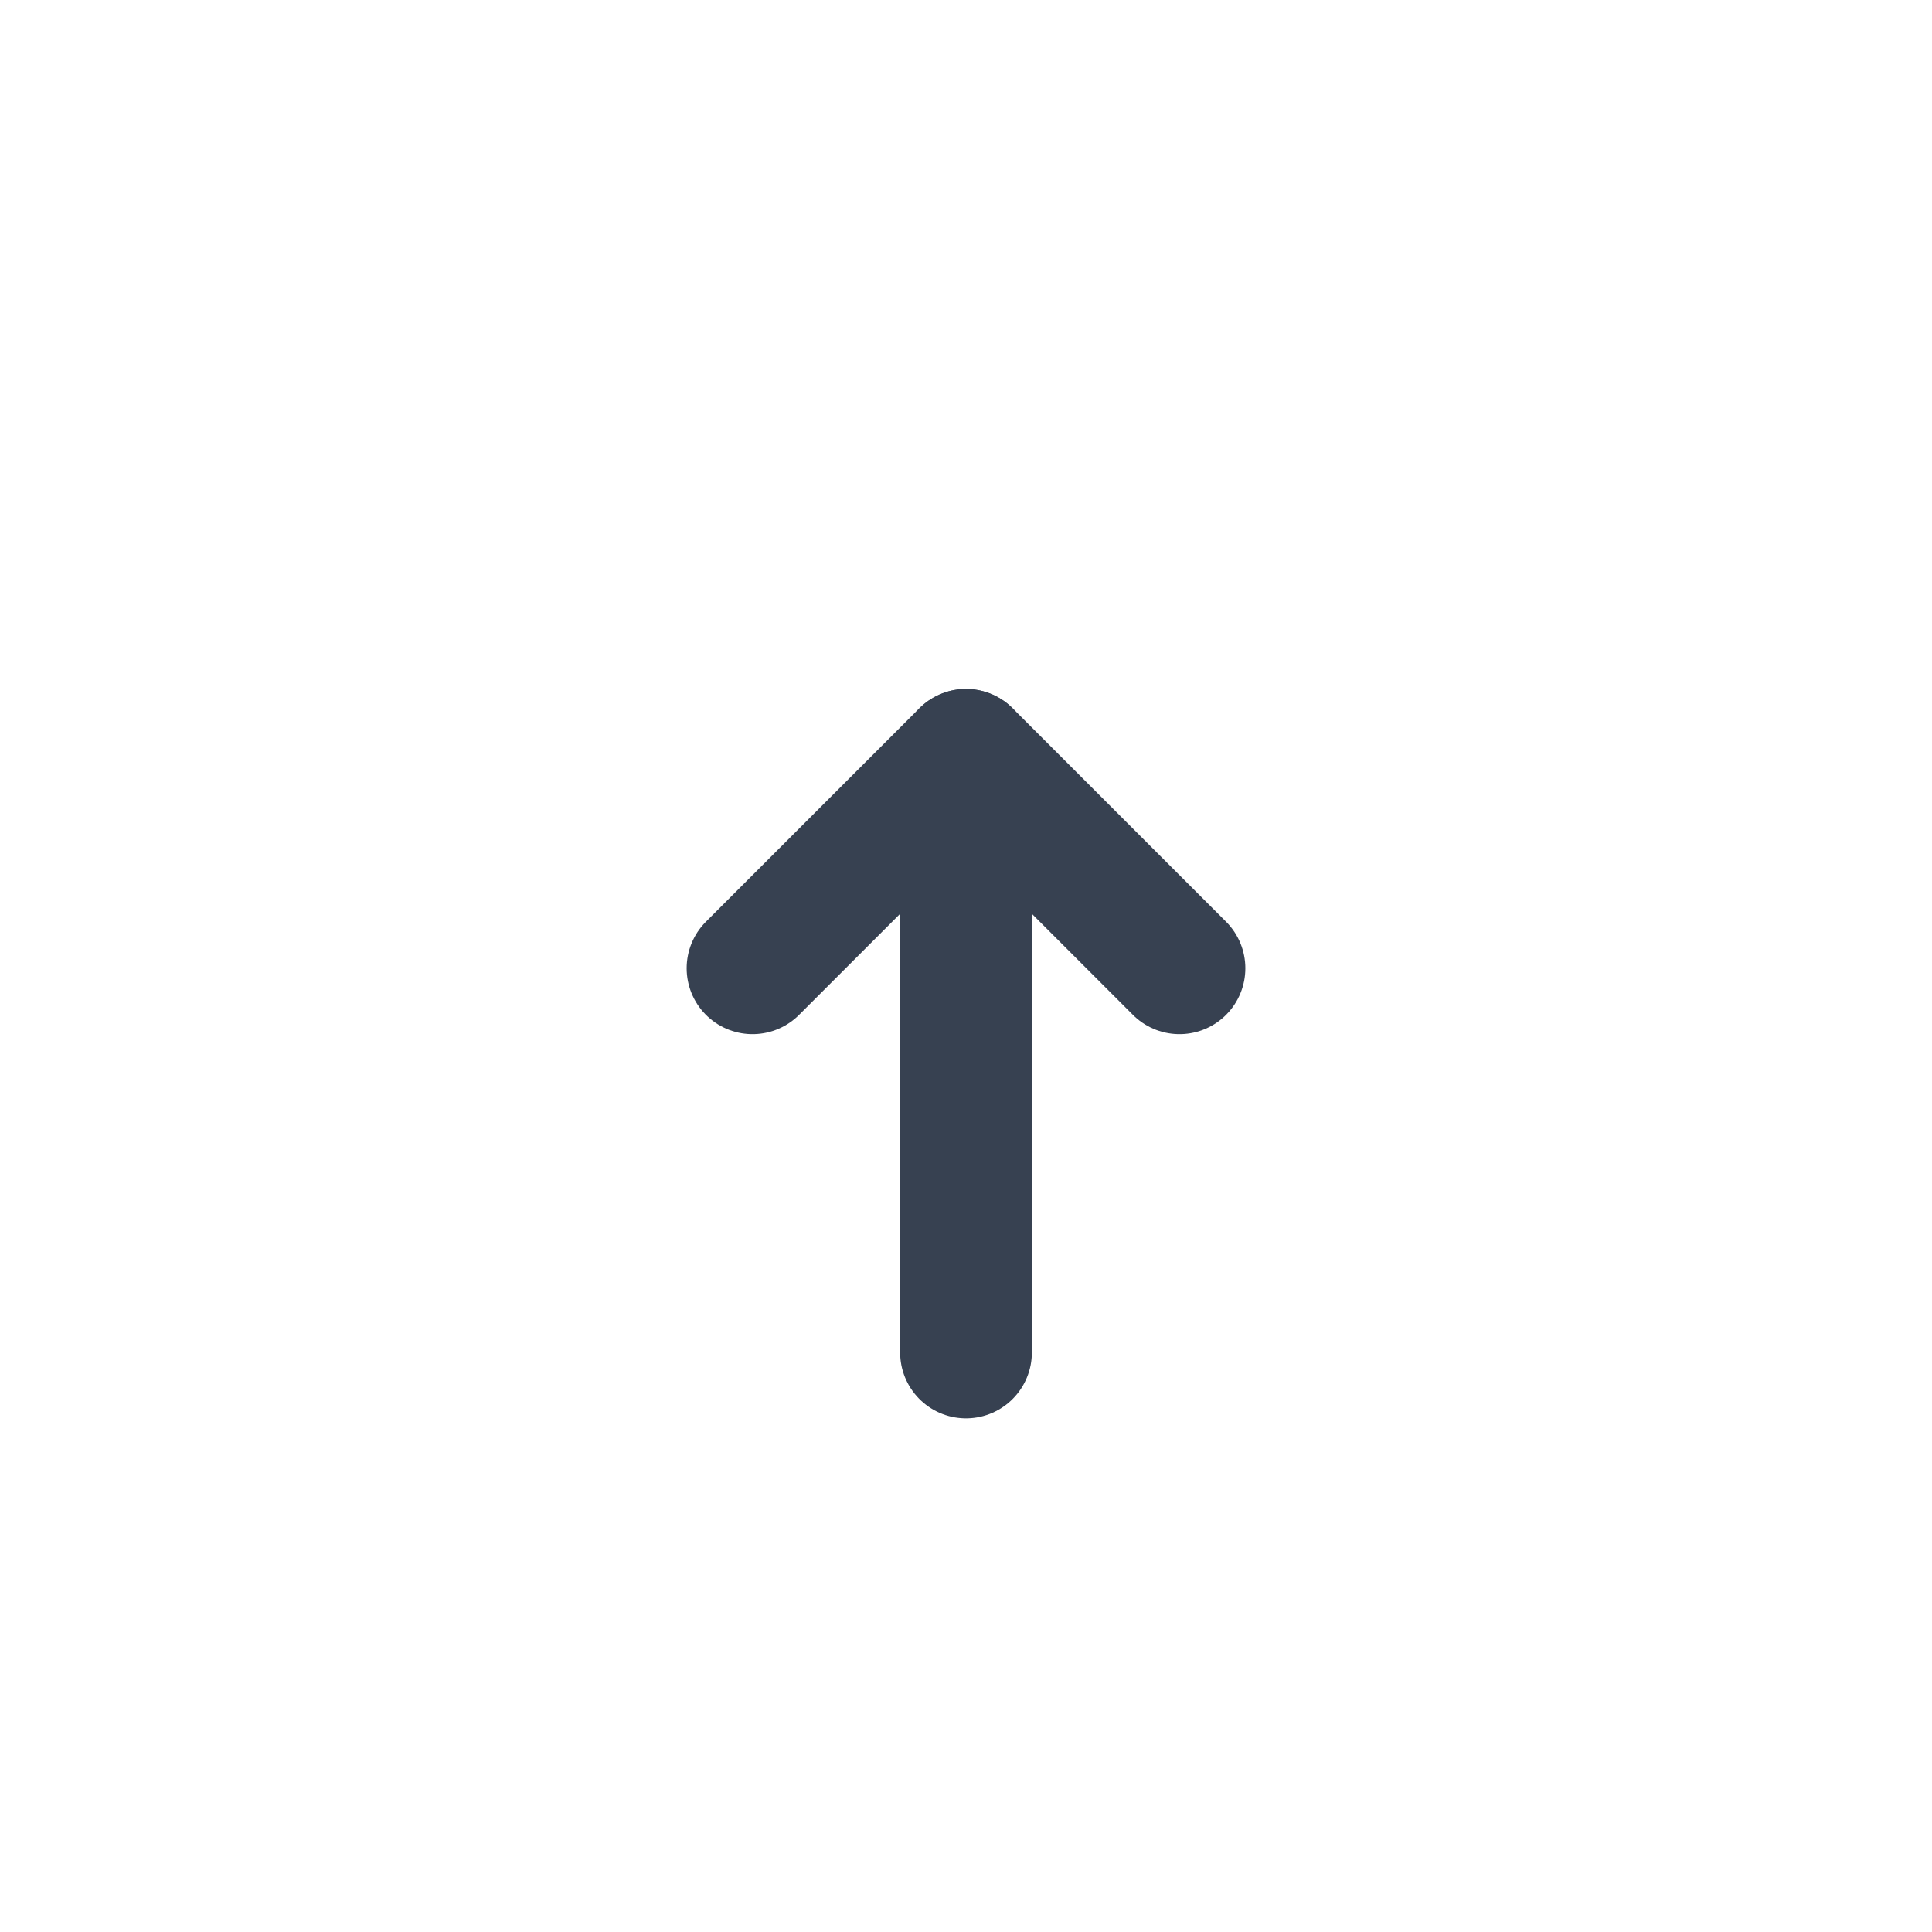 <svg width="22" height="22" viewBox="0 0 22 22" fill="none" xmlns="http://www.w3.org/2000/svg">
<g filter="url(#filter0_dd_1315_3755)">
<rect x="3" y="2" width="16" height="16" rx="8" fill="white"/>
<path d="M11 6.596L11 13.401" stroke="#374151" stroke-width="1.5" stroke-linecap="round" stroke-linejoin="round"/>
<path d="M8.569 9.026L11 6.595L13.431 9.026" stroke="#374151" stroke-width="1.5" stroke-linecap="round" stroke-linejoin="round"/>
</g>
<defs>
<filter id="filter0_dd_1315_3755" x="0" y="0" width="22" height="22" filterUnits="userSpaceOnUse" color-interpolation-filters="sRGB">
<feFlood flood-opacity="0" result="BackgroundImageFix"/>
<feColorMatrix in="SourceAlpha" type="matrix" values="0 0 0 0 0 0 0 0 0 0 0 0 0 0 0 0 0 0 127 0" result="hardAlpha"/>
<feOffset dy="1"/>
<feGaussianBlur stdDeviation="1"/>
<feColorMatrix type="matrix" values="0 0 0 0 0 0 0 0 0 0 0 0 0 0 0 0 0 0 0.06 0"/>
<feBlend mode="normal" in2="BackgroundImageFix" result="effect1_dropShadow_1315_3755"/>
<feColorMatrix in="SourceAlpha" type="matrix" values="0 0 0 0 0 0 0 0 0 0 0 0 0 0 0 0 0 0 127 0" result="hardAlpha"/>
<feOffset dy="1"/>
<feGaussianBlur stdDeviation="1.5"/>
<feColorMatrix type="matrix" values="0 0 0 0 0 0 0 0 0 0 0 0 0 0 0 0 0 0 0.1 0"/>
<feBlend mode="normal" in2="effect1_dropShadow_1315_3755" result="effect2_dropShadow_1315_3755"/>
<feBlend mode="normal" in="SourceGraphic" in2="effect2_dropShadow_1315_3755" result="shape"/>
</filter>
</defs>
</svg>
